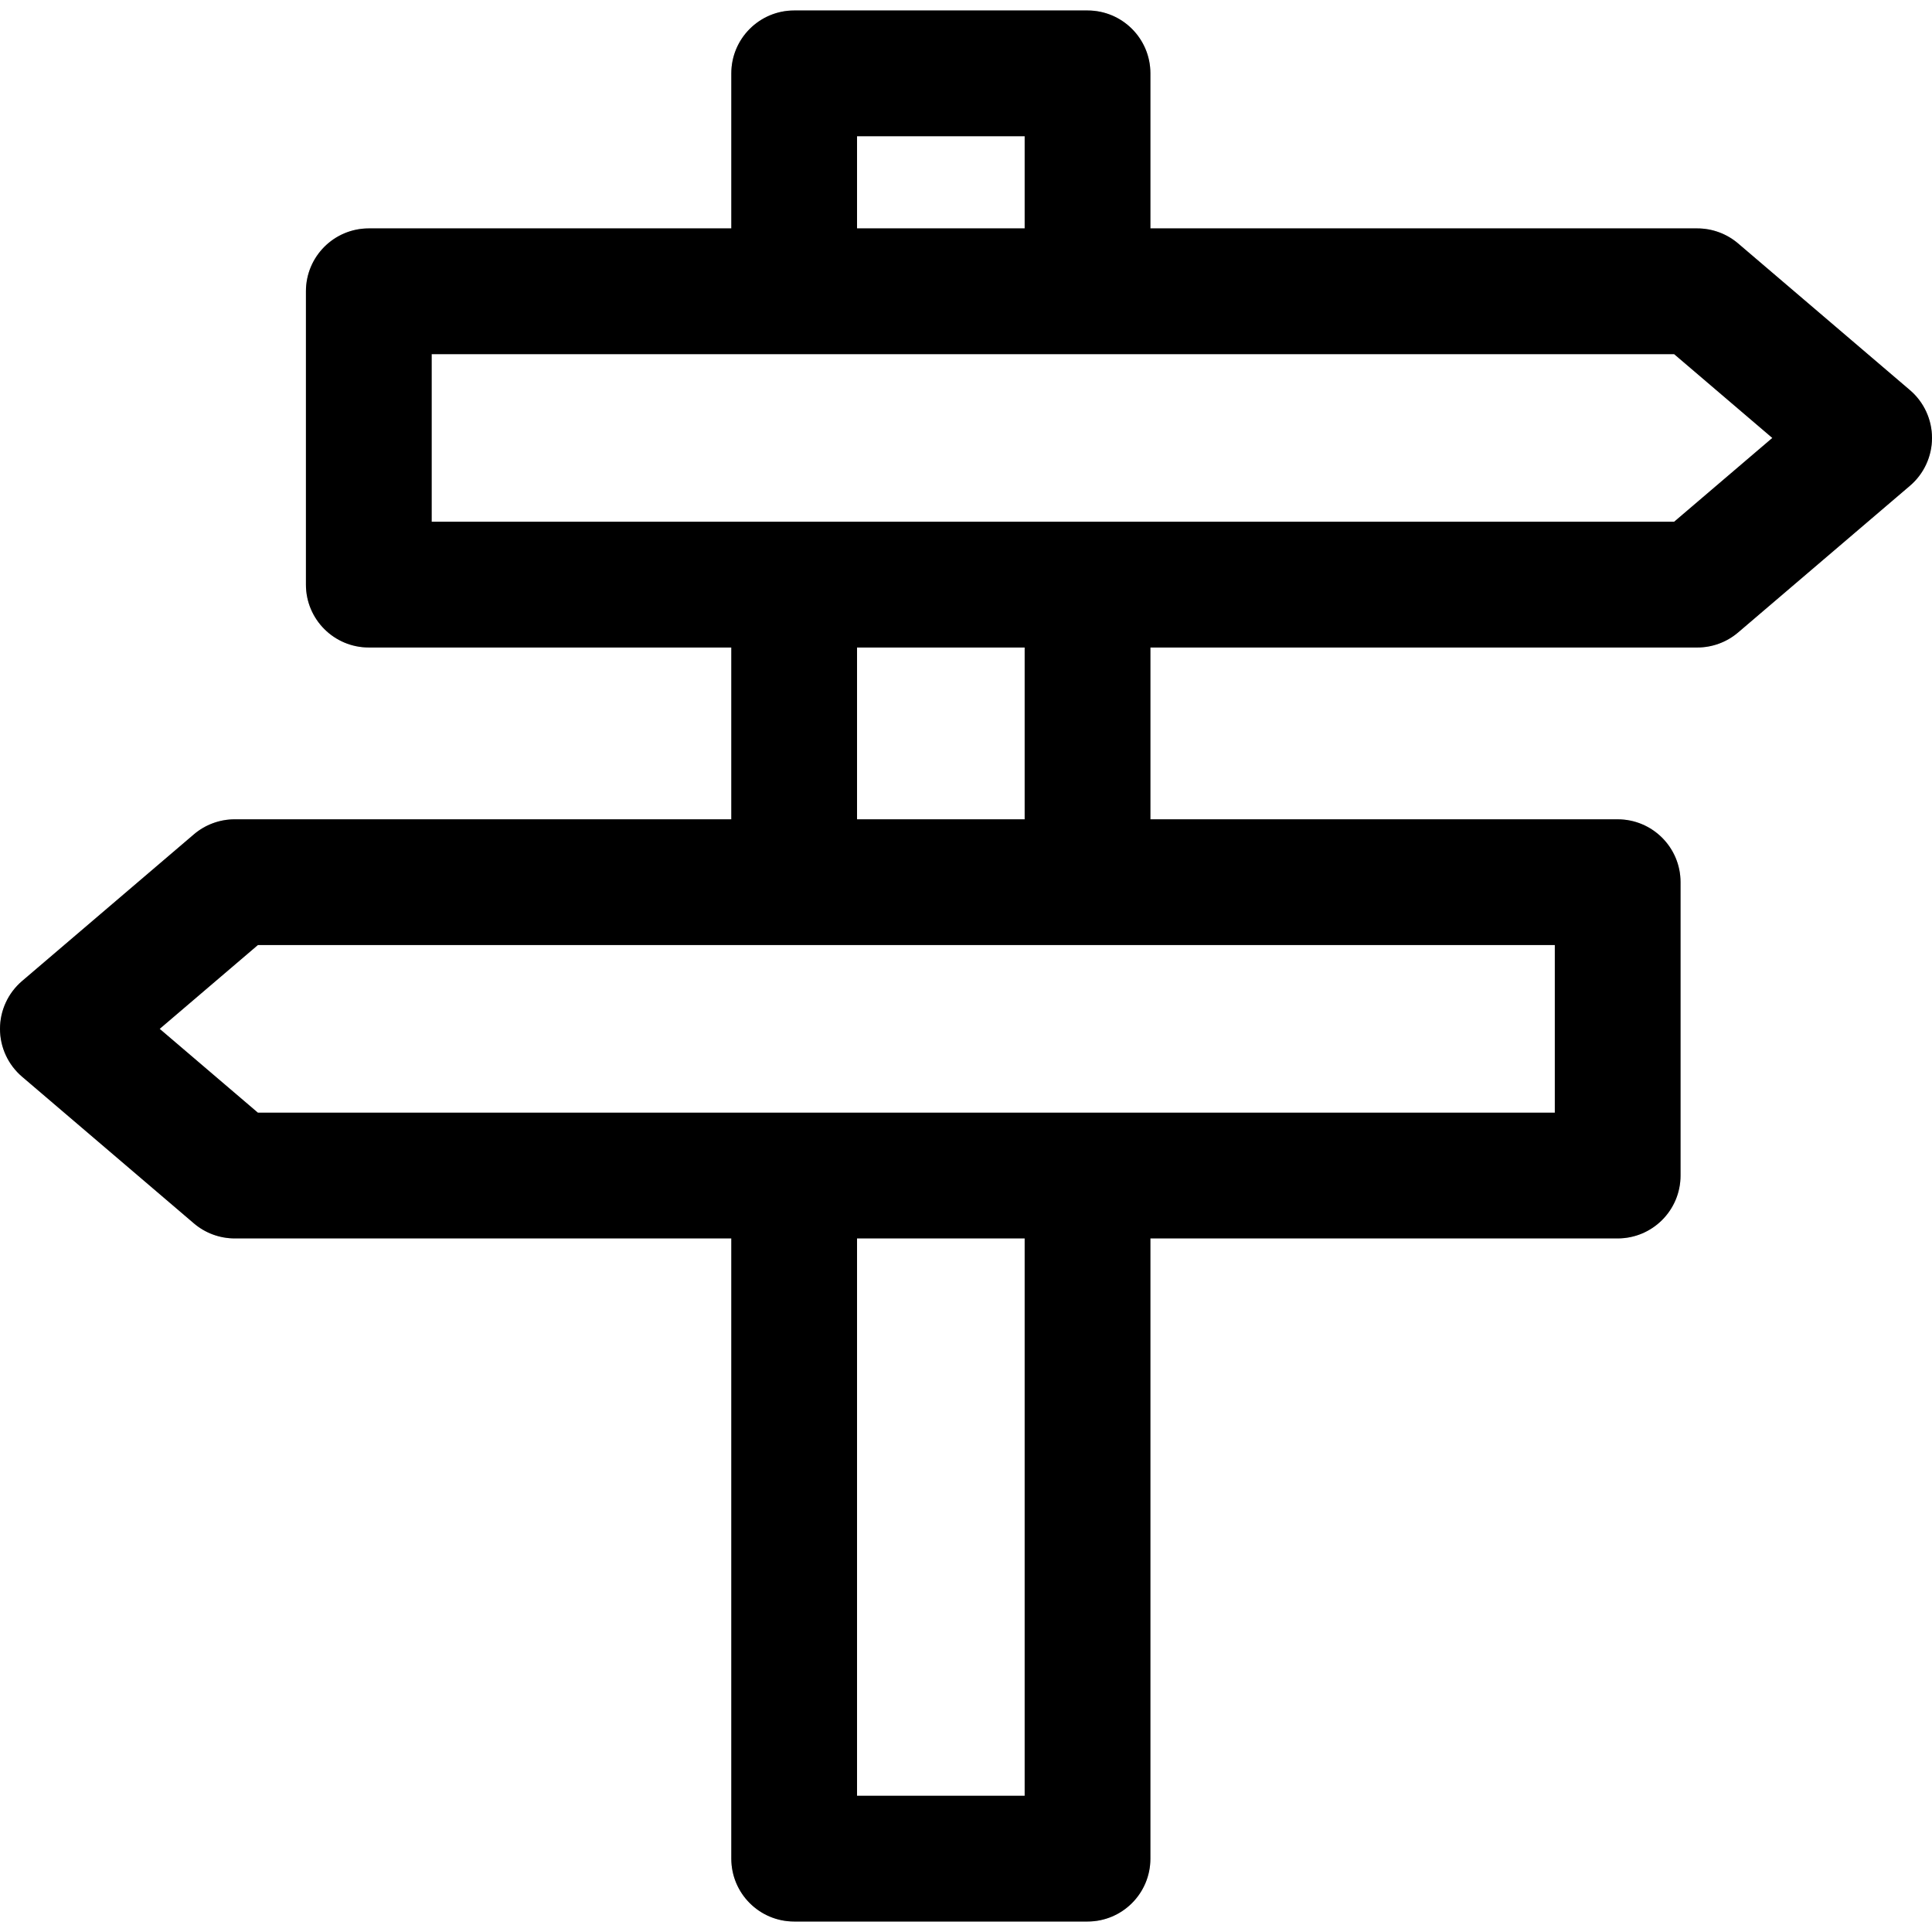 <?xml version="1.0" encoding="iso-8859-1"?>
<!-- Generator: Adobe Illustrator 19.0.0, SVG Export Plug-In . SVG Version: 6.00 Build 0)  -->
<svg version="1.1" id="Layer_1" xmlns="http://www.w3.org/2000/svg" xmlns:xlink="http://www.w3.org/1999/xlink" x="0px" y="0px"
	 viewBox="0 0 512 512" xml:space="preserve">
<g>
	<g id="on">
		<path fill="black" d="M506.157,103.39l-45.536-38.872c-3.016-2.574-6.852-3.988-10.816-3.988H304.868V19.436
			c0-9.201-7.459-16.659-16.659-16.659h-77.744c-9.2,0-16.659,7.459-16.659,16.659v41.093H97.735c-9.2,0-16.659,7.459-16.659,16.659
			v77.744c0,9.2,7.459,16.659,16.659,16.659h96.069v45.536H62.195c-3.965,0-7.8,1.414-10.816,3.988L5.843,259.988
			C2.136,263.154,0,267.784,0,272.659s2.136,9.506,5.843,12.671l45.536,38.872c3.015,2.574,6.85,3.988,10.816,3.988h131.609v164.373
			c0,9.2,7.459,16.659,16.659,16.659h77.744c9.2,0,16.659-7.459,16.659-16.659V328.191h123.835c9.2,0,16.659-7.459,16.659-16.659
			v-77.744c0-9.2-7.459-16.659-16.659-16.659H304.868v-45.536h144.937c3.965,0,7.8-1.414,10.816-3.988l45.536-38.872
			c3.707-3.165,5.843-7.795,5.843-12.671S509.864,106.555,506.157,103.39z M227.124,36.095h44.425v24.434h-44.425V36.095z
			 M271.549,475.905h-44.425V328.191h44.425V475.905z M412.043,250.447v44.425c-8.743,0-334.499,0-343.704,0l-26.021-22.213
			l26.021-22.213C76.643,250.447,403.332,250.447,412.043,250.447z M227.124,217.128v-45.536h44.425v45.536H227.124z
			 M443.661,138.273c-6.963,0-322.189,0-329.266,0V93.848c7.089,0,322.307,0,329.266,0l26.021,22.213L443.661,138.273z"/>
	</g>
	<g id="off" opacity="0.3">
		<path fill="black" d="M506.157,103.39l-45.536-38.872c-3.016-2.574-6.852-3.988-10.816-3.988H304.868V19.436
			c0-9.201-7.459-16.659-16.659-16.659h-77.744c-9.2,0-16.659,7.459-16.659,16.659v41.093H97.735c-9.2,0-16.659,7.459-16.659,16.659
			v77.744c0,9.2,7.459,16.659,16.659,16.659h96.069v45.536H62.195c-3.965,0-7.8,1.414-10.816,3.988L5.843,259.988
			C2.136,263.154,0,267.784,0,272.659s2.136,9.506,5.843,12.671l45.536,38.872c3.015,2.574,6.85,3.988,10.816,3.988h131.609v164.373
			c0,9.2,7.459,16.659,16.659,16.659h77.744c9.2,0,16.659-7.459,16.659-16.659V328.191h123.835c9.2,0,16.659-7.459,16.659-16.659
			v-77.744c0-9.2-7.459-16.659-16.659-16.659H304.868v-45.536h144.937c3.965,0,7.8-1.414,10.816-3.988l45.536-38.872
			c3.707-3.165,5.843-7.795,5.843-12.671S509.864,106.555,506.157,103.39z M227.124,36.095h44.425v24.434h-44.425V36.095z
			 M271.549,475.905h-44.425V328.191h44.425V475.905z M412.043,250.447v44.425c-8.743,0-334.499,0-343.704,0l-26.021-22.213
			l26.021-22.213C76.643,250.447,403.332,250.447,412.043,250.447z M227.124,217.128v-45.536h44.425v45.536H227.124z
			 M443.661,138.273c-6.963,0-322.189,0-329.266,0V93.848c7.089,0,322.307,0,329.266,0l26.021,22.213L443.661,138.273z"/>
	</g>
</g>
</svg>

